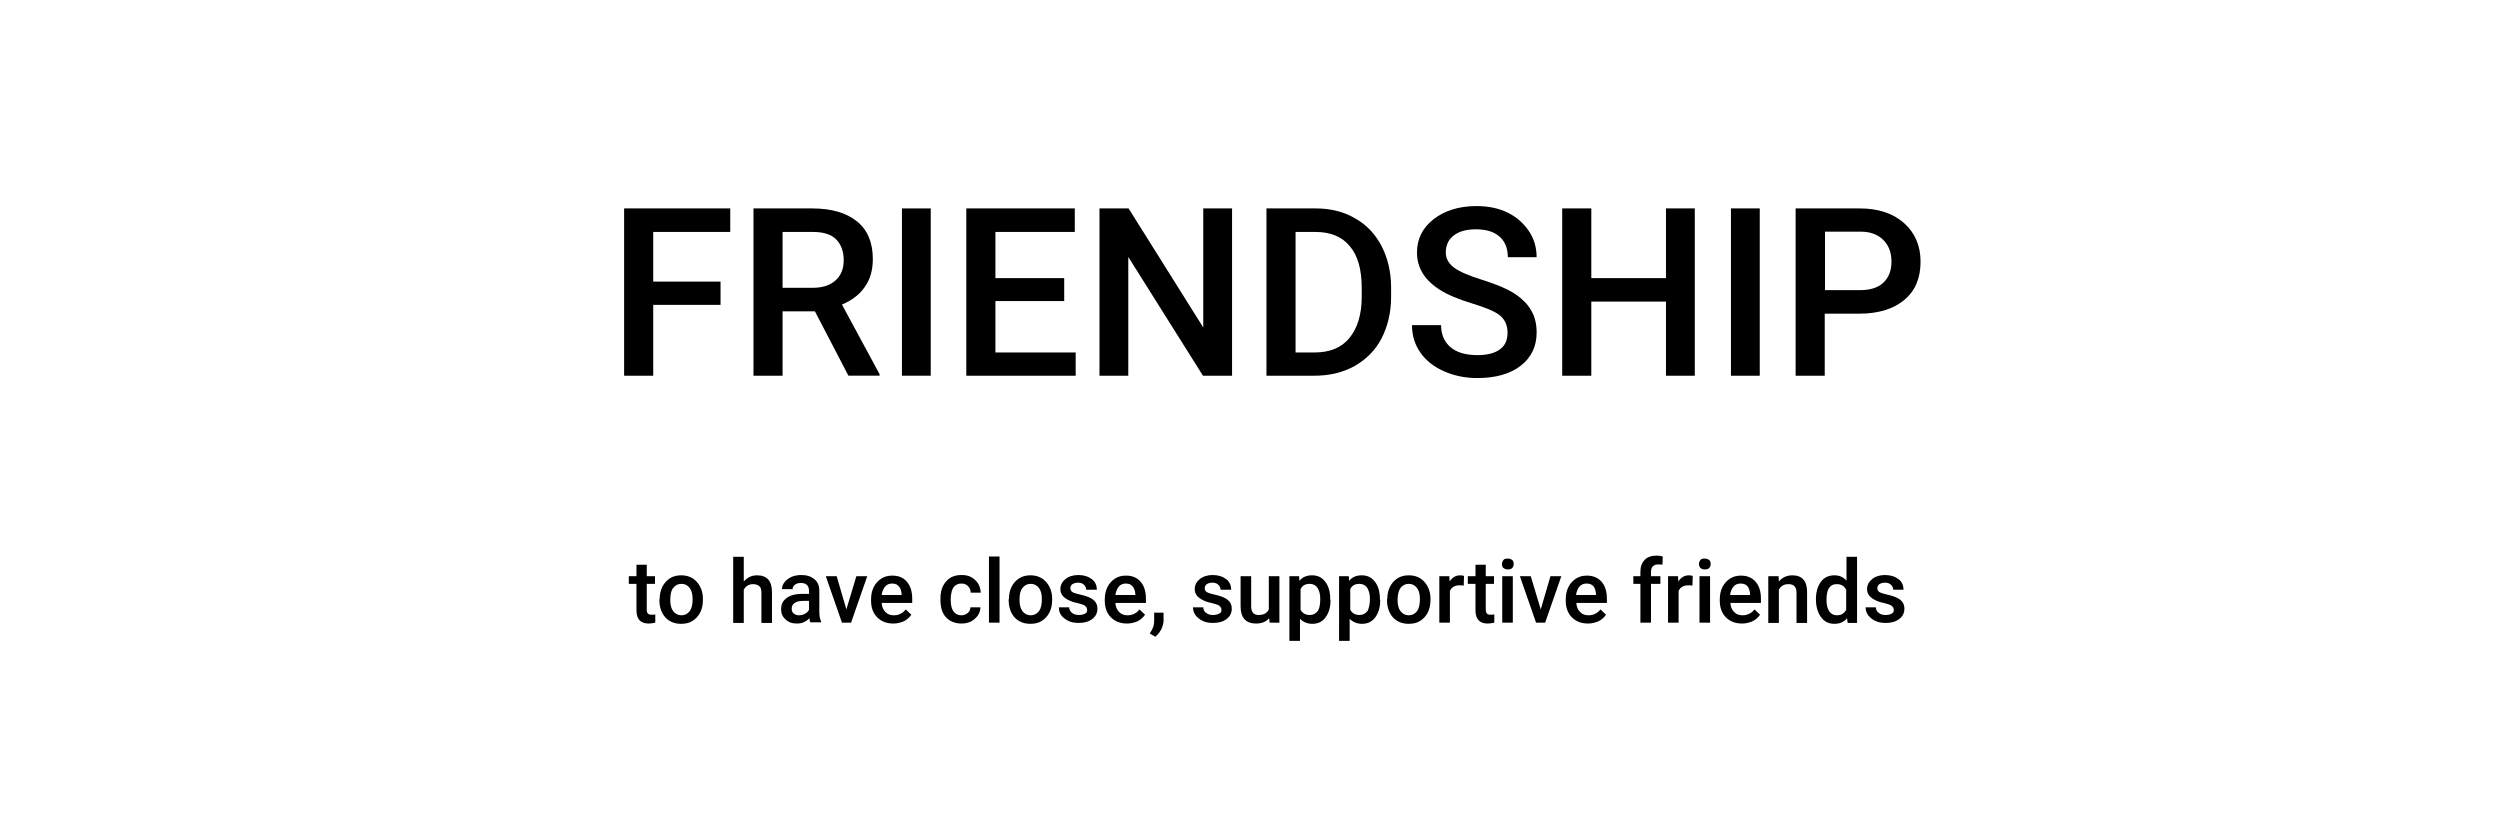 <?xml version="1.0" encoding="utf-8"?>
<!-- Generator: Adobe Illustrator 24.3.0, SVG Export Plug-In . SVG Version: 6.00 Build 0)  -->
<svg version="1.1" id="Слой_1" xmlns="http://www.w3.org/2000/svg" xmlns:xlink="http://www.w3.org/1999/xlink" x="0px" y="0px"
	 viewBox="0 0 85.04 28.35" style="enable-background:new 0 0 85.04 28.35;" xml:space="preserve">
<g>
	<path d="M24.51,10.37h-2.29v2.41h-0.99V7.09h3.61v0.8h-2.62v1.69h2.29V10.37z"/>
	<path d="M27.72,10.59h-1.1v2.19h-0.99V7.09h2c0.66,0,1.16,0.15,1.52,0.44s0.54,0.72,0.54,1.28c0,0.38-0.09,0.7-0.28,0.96
		c-0.18,0.26-0.44,0.45-0.77,0.59l1.28,2.37v0.05h-1.06L27.72,10.59z M26.62,9.79h1.02c0.33,0,0.59-0.08,0.78-0.25
		s0.28-0.4,0.28-0.69c0-0.3-0.09-0.54-0.26-0.71S28,7.89,27.66,7.89h-1.04V9.79z"/>
	<path d="M31.66,12.78h-0.98V7.09h0.98V12.78z"/>
	<path d="M36.2,10.24h-2.34v1.75h2.73v0.79h-3.72V7.09h3.69v0.8h-2.7v1.57h2.34V10.24z"/>
	<path d="M41.91,12.78h-0.99l-2.54-4.04v4.04H37.4V7.09h0.99l2.54,4.05V7.09h0.98V12.78z"/>
	<path d="M43.08,12.78V7.09h1.68c0.5,0,0.95,0.11,1.34,0.34c0.39,0.22,0.69,0.54,0.9,0.95s0.32,0.88,0.32,1.41v0.29
		c0,0.54-0.11,1.01-0.32,1.42s-0.52,0.72-0.92,0.95c-0.4,0.22-0.85,0.33-1.37,0.33H43.08z M44.07,7.89v4.1h0.64
		c0.52,0,0.92-0.16,1.19-0.49s0.42-0.79,0.42-1.4V9.79c0-0.62-0.13-1.09-0.4-1.41c-0.27-0.33-0.66-0.49-1.17-0.49H44.07z"/>
	<path d="M51.28,11.31c0-0.25-0.09-0.44-0.26-0.58s-0.49-0.27-0.95-0.41s-0.82-0.29-1.09-0.46c-0.52-0.33-0.78-0.75-0.78-1.27
		c0-0.46,0.19-0.84,0.56-1.13s0.86-0.45,1.46-0.45c0.4,0,0.75,0.07,1.06,0.22S51.82,7.59,52,7.85s0.27,0.57,0.27,0.9h-0.98
		c0-0.3-0.09-0.53-0.28-0.7S50.55,7.8,50.2,7.8c-0.32,0-0.57,0.07-0.75,0.21s-0.27,0.33-0.27,0.58c0,0.21,0.1,0.38,0.29,0.52
		s0.51,0.27,0.95,0.41s0.8,0.28,1.07,0.45s0.46,0.36,0.59,0.58s0.19,0.47,0.19,0.76c0,0.47-0.18,0.85-0.54,1.13
		s-0.86,0.42-1.48,0.42c-0.41,0-0.79-0.08-1.13-0.23s-0.61-0.36-0.8-0.63s-0.29-0.58-0.29-0.94h0.99c0,0.32,0.11,0.57,0.32,0.75
		s0.52,0.27,0.92,0.27c0.34,0,0.6-0.07,0.78-0.21S51.28,11.54,51.28,11.31z"/>
	<path d="M57.65,12.78h-0.98v-2.52h-2.54v2.52h-0.99V7.09h0.99v2.37h2.54V7.09h0.98V12.78z"/>
	<path d="M59.86,12.78h-0.98V7.09h0.98V12.78z"/>
	<path d="M62.07,10.67v2.11h-0.99V7.09h2.18c0.64,0,1.14,0.17,1.51,0.5s0.56,0.77,0.56,1.31c0,0.56-0.18,0.99-0.55,1.3
		s-0.88,0.47-1.54,0.47H62.07z M62.07,9.87h1.19c0.35,0,0.62-0.08,0.8-0.25s0.28-0.4,0.28-0.72c0-0.31-0.09-0.55-0.28-0.74
		s-0.45-0.28-0.77-0.28h-1.21V9.87z"/>
</g>
<g>
	<path d="M22,19.21v0.39h0.28v0.26H22v0.88c0,0.06,0.01,0.1,0.04,0.13c0.02,0.03,0.07,0.04,0.13,0.04c0.04,0,0.08,0,0.12-0.01v0.28
		c-0.08,0.02-0.16,0.03-0.23,0.03c-0.27,0-0.41-0.15-0.41-0.45v-0.9h-0.26V19.6h0.26v-0.39H22z"/>
	<path d="M22.44,20.38c0-0.16,0.03-0.3,0.09-0.42c0.06-0.12,0.15-0.22,0.26-0.29c0.11-0.07,0.24-0.1,0.38-0.1
		c0.21,0,0.39,0.07,0.52,0.21c0.13,0.14,0.21,0.32,0.22,0.55l0,0.08c0,0.16-0.03,0.3-0.09,0.42c-0.06,0.12-0.15,0.22-0.26,0.29
		c-0.11,0.07-0.24,0.1-0.39,0.1c-0.22,0-0.4-0.07-0.54-0.22c-0.13-0.15-0.2-0.35-0.2-0.59V20.38z M22.8,20.41
		c0,0.16,0.03,0.29,0.1,0.38c0.07,0.09,0.16,0.14,0.28,0.14s0.21-0.05,0.28-0.14c0.07-0.09,0.1-0.23,0.1-0.41
		c0-0.16-0.03-0.29-0.1-0.38c-0.07-0.09-0.16-0.14-0.28-0.14c-0.12,0-0.21,0.05-0.28,0.14C22.83,20.08,22.8,20.22,22.8,20.41z"/>
	<path d="M25.31,19.77c0.12-0.13,0.26-0.2,0.44-0.2c0.34,0,0.51,0.19,0.51,0.58v1.04h-0.36v-1.02c0-0.11-0.02-0.19-0.07-0.23
		c-0.05-0.04-0.12-0.07-0.21-0.07c-0.14,0-0.25,0.06-0.32,0.19v1.13h-0.36v-2.25h0.36V19.77z"/>
	<path d="M27.57,21.18c-0.02-0.03-0.03-0.08-0.04-0.15c-0.11,0.12-0.25,0.18-0.42,0.18c-0.16,0-0.29-0.04-0.39-0.14
		c-0.1-0.09-0.15-0.2-0.15-0.34c0-0.17,0.06-0.3,0.19-0.39c0.12-0.09,0.3-0.14,0.54-0.14h0.22v-0.1c0-0.08-0.02-0.15-0.07-0.2
		c-0.05-0.05-0.12-0.07-0.21-0.07c-0.08,0-0.15,0.02-0.2,0.06c-0.05,0.04-0.08,0.09-0.08,0.15h-0.36c0-0.09,0.03-0.17,0.09-0.24
		c0.06-0.08,0.14-0.13,0.24-0.18c0.1-0.04,0.21-0.06,0.33-0.06c0.19,0,0.33,0.05,0.44,0.14c0.11,0.09,0.17,0.22,0.17,0.39v0.71
		c0,0.14,0.02,0.26,0.06,0.34v0.03H27.57z M27.18,20.93c0.07,0,0.14-0.02,0.2-0.05s0.11-0.08,0.14-0.14v-0.3h-0.19
		c-0.13,0-0.23,0.02-0.3,0.07c-0.07,0.05-0.1,0.11-0.1,0.2c0,0.07,0.02,0.12,0.07,0.16C27.05,20.91,27.11,20.93,27.18,20.93z"/>
	<path d="M28.79,20.73l0.34-1.13h0.37l-0.55,1.58h-0.31l-0.55-1.58h0.37L28.79,20.73z"/>
	<path d="M30.39,21.21c-0.23,0-0.41-0.07-0.55-0.21c-0.14-0.14-0.21-0.33-0.21-0.57v-0.04c0-0.16,0.03-0.3,0.09-0.42
		c0.06-0.12,0.15-0.22,0.26-0.29s0.23-0.1,0.37-0.1c0.22,0,0.38,0.07,0.5,0.21c0.12,0.14,0.18,0.33,0.18,0.58v0.14h-1.04
		c0.01,0.13,0.05,0.23,0.13,0.31s0.17,0.11,0.29,0.11c0.16,0,0.3-0.07,0.4-0.2L31,20.91c-0.06,0.09-0.15,0.17-0.25,0.22
		C30.64,21.18,30.52,21.21,30.39,21.21z M30.35,19.85c-0.1,0-0.18,0.03-0.24,0.1c-0.06,0.07-0.1,0.16-0.12,0.29h0.68v-0.03
		c-0.01-0.12-0.04-0.21-0.1-0.27C30.52,19.88,30.45,19.85,30.35,19.85z"/>
	<path d="M32.7,20.93c0.09,0,0.16-0.03,0.22-0.08s0.09-0.12,0.09-0.19h0.34c0,0.1-0.03,0.19-0.09,0.28
		c-0.06,0.08-0.14,0.15-0.23,0.2c-0.1,0.05-0.21,0.07-0.32,0.07c-0.22,0-0.4-0.07-0.53-0.21c-0.13-0.14-0.19-0.34-0.19-0.6v-0.04
		c0-0.24,0.06-0.43,0.19-0.58c0.13-0.15,0.3-0.22,0.53-0.22c0.19,0,0.34,0.05,0.46,0.17c0.12,0.11,0.18,0.25,0.19,0.43h-0.34
		c0-0.09-0.04-0.17-0.09-0.22c-0.06-0.06-0.13-0.09-0.22-0.09c-0.12,0-0.2,0.04-0.27,0.12c-0.06,0.08-0.09,0.21-0.1,0.38v0.06
		c0,0.17,0.03,0.3,0.09,0.38C32.49,20.88,32.58,20.93,32.7,20.93z"/>
	<path d="M34,21.18h-0.36v-2.25H34V21.18z"/>
	<path d="M34.32,20.38c0-0.16,0.03-0.3,0.09-0.42c0.06-0.12,0.15-0.22,0.26-0.29c0.11-0.07,0.24-0.1,0.38-0.1
		c0.21,0,0.39,0.07,0.52,0.21c0.13,0.14,0.21,0.32,0.22,0.55l0,0.08c0,0.16-0.03,0.3-0.09,0.42c-0.06,0.12-0.15,0.22-0.26,0.29
		c-0.11,0.07-0.24,0.1-0.39,0.1c-0.22,0-0.4-0.07-0.54-0.22c-0.13-0.15-0.2-0.35-0.2-0.59V20.38z M34.68,20.41
		c0,0.16,0.03,0.29,0.1,0.38c0.07,0.09,0.16,0.14,0.28,0.14s0.21-0.05,0.28-0.14c0.07-0.09,0.1-0.23,0.1-0.41
		c0-0.16-0.03-0.29-0.1-0.38c-0.07-0.09-0.16-0.14-0.28-0.14c-0.12,0-0.21,0.05-0.28,0.14C34.71,20.08,34.68,20.22,34.68,20.41z"/>
	<path d="M36.98,20.75c0-0.06-0.03-0.11-0.08-0.15c-0.05-0.03-0.14-0.06-0.26-0.09c-0.12-0.02-0.22-0.06-0.3-0.1
		c-0.18-0.09-0.27-0.21-0.27-0.37c0-0.14,0.06-0.25,0.17-0.34s0.26-0.14,0.44-0.14c0.19,0,0.34,0.05,0.46,0.14
		c0.12,0.09,0.17,0.22,0.17,0.36h-0.36c0-0.07-0.03-0.12-0.08-0.17c-0.05-0.05-0.12-0.07-0.2-0.07c-0.08,0-0.14,0.02-0.19,0.05
		c-0.05,0.04-0.07,0.08-0.07,0.14c0,0.05,0.02,0.1,0.07,0.13c0.05,0.03,0.14,0.06,0.28,0.09c0.14,0.03,0.25,0.07,0.33,0.11
		c0.08,0.04,0.14,0.09,0.18,0.15c0.04,0.06,0.06,0.13,0.06,0.22c0,0.14-0.06,0.26-0.18,0.35c-0.12,0.09-0.27,0.13-0.46,0.13
		c-0.13,0-0.25-0.02-0.35-0.07s-0.18-0.11-0.24-0.19s-0.08-0.17-0.08-0.27h0.35c0,0.08,0.04,0.15,0.1,0.19
		c0.06,0.05,0.14,0.07,0.23,0.07c0.09,0,0.17-0.02,0.21-0.05C36.96,20.86,36.98,20.81,36.98,20.75z"/>
	<path d="M38.34,21.21c-0.23,0-0.41-0.07-0.55-0.21c-0.14-0.14-0.21-0.33-0.21-0.57v-0.04c0-0.16,0.03-0.3,0.09-0.42
		c0.06-0.12,0.15-0.22,0.26-0.29s0.23-0.1,0.37-0.1c0.22,0,0.38,0.07,0.5,0.21c0.12,0.14,0.18,0.33,0.18,0.58v0.14h-1.04
		c0.01,0.13,0.05,0.23,0.13,0.31s0.17,0.11,0.29,0.11c0.16,0,0.3-0.07,0.4-0.2l0.19,0.18c-0.06,0.09-0.15,0.17-0.25,0.22
		C38.59,21.18,38.47,21.21,38.34,21.21z M38.3,19.85c-0.1,0-0.18,0.03-0.24,0.1c-0.06,0.07-0.1,0.16-0.12,0.29h0.68v-0.03
		c-0.01-0.12-0.04-0.21-0.1-0.27C38.47,19.88,38.4,19.85,38.3,19.85z"/>
	<path d="M39.3,21.66l-0.19-0.11c0.06-0.09,0.1-0.17,0.12-0.23c0.02-0.07,0.03-0.13,0.03-0.2v-0.28h0.32l0,0.26
		c0,0.1-0.03,0.21-0.08,0.31C39.45,21.51,39.38,21.59,39.3,21.66z"/>
	<path d="M41.55,20.75c0-0.06-0.03-0.11-0.08-0.15c-0.05-0.03-0.14-0.06-0.26-0.09c-0.12-0.02-0.22-0.06-0.3-0.1
		c-0.18-0.09-0.27-0.21-0.27-0.37c0-0.14,0.06-0.25,0.17-0.34c0.11-0.09,0.26-0.14,0.44-0.14c0.19,0,0.34,0.05,0.46,0.14
		c0.12,0.09,0.17,0.22,0.17,0.36h-0.36c0-0.07-0.03-0.12-0.08-0.17c-0.05-0.05-0.12-0.07-0.2-0.07c-0.08,0-0.14,0.02-0.19,0.05
		c-0.05,0.04-0.07,0.08-0.07,0.14c0,0.05,0.02,0.1,0.07,0.13c0.05,0.03,0.14,0.06,0.28,0.09c0.14,0.03,0.25,0.07,0.33,0.11
		c0.08,0.04,0.14,0.09,0.18,0.15c0.04,0.06,0.06,0.13,0.06,0.22c0,0.14-0.06,0.26-0.18,0.35c-0.12,0.09-0.27,0.13-0.46,0.13
		c-0.13,0-0.25-0.02-0.35-0.07s-0.18-0.11-0.24-0.19c-0.06-0.08-0.09-0.17-0.09-0.27h0.35c0,0.08,0.04,0.15,0.1,0.19
		c0.06,0.05,0.14,0.07,0.23,0.07c0.09,0,0.17-0.02,0.21-0.05C41.52,20.86,41.55,20.81,41.55,20.75z"/>
	<path d="M43.17,21.03c-0.1,0.12-0.25,0.18-0.45,0.18c-0.17,0-0.3-0.05-0.39-0.15c-0.09-0.1-0.13-0.25-0.13-0.44V19.6h0.36v1.02
		c0,0.2,0.08,0.3,0.25,0.3c0.17,0,0.29-0.06,0.35-0.19V19.6h0.36v1.58h-0.33L43.17,21.03z"/>
	<path d="M45.26,20.41c0,0.25-0.06,0.44-0.17,0.59c-0.11,0.15-0.26,0.22-0.45,0.22c-0.17,0-0.31-0.06-0.42-0.17v0.75h-0.36V19.6
		h0.33l0.01,0.16c0.1-0.13,0.25-0.19,0.43-0.19c0.19,0,0.34,0.07,0.45,0.22c0.11,0.14,0.17,0.34,0.17,0.6V20.41z M44.91,20.38
		c0-0.16-0.03-0.28-0.09-0.38c-0.06-0.09-0.15-0.14-0.27-0.14c-0.15,0-0.25,0.06-0.31,0.18v0.7c0.06,0.12,0.17,0.18,0.32,0.18
		c0.11,0,0.2-0.05,0.27-0.14C44.88,20.7,44.91,20.56,44.91,20.38z"/>
	<path d="M46.95,20.41c0,0.25-0.06,0.44-0.17,0.59c-0.11,0.15-0.26,0.22-0.45,0.22c-0.17,0-0.31-0.06-0.42-0.17v0.75h-0.36V19.6
		h0.33l0.01,0.16c0.1-0.13,0.25-0.19,0.43-0.19c0.19,0,0.34,0.07,0.45,0.22c0.11,0.14,0.17,0.34,0.17,0.6V20.41z M46.6,20.38
		c0-0.16-0.03-0.28-0.09-0.38c-0.06-0.09-0.15-0.14-0.27-0.14c-0.15,0-0.25,0.06-0.31,0.18v0.7c0.06,0.12,0.17,0.18,0.32,0.18
		c0.11,0,0.2-0.05,0.27-0.14C46.56,20.7,46.6,20.56,46.6,20.38z"/>
	<path d="M47.19,20.38c0-0.16,0.03-0.3,0.09-0.42c0.06-0.12,0.15-0.22,0.26-0.29c0.11-0.07,0.24-0.1,0.38-0.1
		c0.21,0,0.39,0.07,0.52,0.21c0.13,0.14,0.21,0.32,0.22,0.55l0,0.08c0,0.16-0.03,0.3-0.09,0.42c-0.06,0.12-0.15,0.22-0.26,0.29
		c-0.11,0.07-0.24,0.1-0.39,0.1c-0.22,0-0.4-0.07-0.54-0.22c-0.13-0.15-0.2-0.35-0.2-0.59V20.38z M47.54,20.41
		c0,0.16,0.03,0.29,0.1,0.38c0.07,0.09,0.16,0.14,0.28,0.14c0.12,0,0.21-0.05,0.28-0.14c0.07-0.09,0.1-0.23,0.1-0.41
		c0-0.16-0.03-0.29-0.1-0.38c-0.07-0.09-0.16-0.14-0.28-0.14s-0.21,0.05-0.28,0.14C47.58,20.08,47.54,20.22,47.54,20.41z"/>
	<path d="M49.79,19.92c-0.05-0.01-0.09-0.01-0.14-0.01c-0.16,0-0.27,0.06-0.33,0.19v1.08h-0.36V19.6h0.34l0.01,0.18
		c0.09-0.14,0.21-0.21,0.36-0.21c0.05,0,0.09,0.01,0.13,0.02L49.79,19.92z"/>
	<path d="M50.54,19.21v0.39h0.28v0.26h-0.28v0.88c0,0.06,0.01,0.1,0.04,0.13c0.02,0.03,0.07,0.04,0.13,0.04c0.04,0,0.08,0,0.12-0.01
		v0.28c-0.08,0.02-0.16,0.03-0.23,0.03c-0.27,0-0.41-0.15-0.41-0.45v-0.9h-0.26V19.6h0.26v-0.39H50.54z"/>
	<path d="M51.09,19.19c0-0.05,0.02-0.1,0.05-0.14c0.03-0.04,0.08-0.05,0.15-0.05s0.11,0.02,0.15,0.05s0.05,0.08,0.05,0.14
		c0,0.05-0.02,0.1-0.05,0.13c-0.04,0.04-0.08,0.05-0.15,0.05s-0.11-0.02-0.15-0.05C51.1,19.28,51.09,19.24,51.09,19.19z
		 M51.46,21.18h-0.36V19.6h0.36V21.18z"/>
	<path d="M52.41,20.73l0.33-1.13h0.37l-0.55,1.58h-0.31L51.7,19.6h0.37L52.41,20.73z"/>
	<path d="M54.02,21.21c-0.23,0-0.41-0.07-0.55-0.21c-0.14-0.14-0.21-0.33-0.21-0.57v-0.04c0-0.16,0.03-0.3,0.09-0.42
		c0.06-0.12,0.15-0.22,0.26-0.29c0.11-0.07,0.23-0.1,0.37-0.1c0.21,0,0.38,0.07,0.5,0.21c0.12,0.14,0.18,0.33,0.18,0.58v0.14h-1.04
		c0.01,0.13,0.05,0.23,0.13,0.31c0.08,0.08,0.17,0.11,0.29,0.11c0.16,0,0.3-0.07,0.4-0.2l0.19,0.18c-0.06,0.09-0.15,0.17-0.25,0.22
		C54.27,21.18,54.15,21.21,54.02,21.21z M53.97,19.85c-0.1,0-0.18,0.03-0.24,0.1c-0.06,0.07-0.1,0.16-0.12,0.29h0.68v-0.03
		c-0.01-0.12-0.04-0.21-0.09-0.27C54.15,19.88,54.07,19.85,53.97,19.85z"/>
	<path d="M55.8,21.18v-1.32h-0.24V19.6h0.24v-0.15c0-0.18,0.05-0.31,0.15-0.41s0.23-0.14,0.41-0.14c0.06,0,0.13,0.01,0.2,0.03
		l-0.01,0.28c-0.04-0.01-0.08-0.01-0.14-0.01c-0.17,0-0.25,0.09-0.25,0.26v0.14h0.32v0.26h-0.32v1.32H55.8z"/>
	<path d="M57.57,19.92c-0.05-0.01-0.09-0.01-0.14-0.01c-0.16,0-0.27,0.06-0.33,0.19v1.08h-0.36V19.6h0.34l0.01,0.18
		c0.09-0.14,0.21-0.21,0.36-0.21c0.05,0,0.09,0.01,0.13,0.02L57.57,19.92z"/>
	<path d="M57.79,19.19c0-0.05,0.02-0.1,0.05-0.14c0.03-0.04,0.08-0.05,0.15-0.05s0.11,0.02,0.15,0.05s0.05,0.08,0.05,0.14
		c0,0.05-0.02,0.1-0.05,0.13c-0.04,0.04-0.08,0.05-0.15,0.05s-0.11-0.02-0.15-0.05C57.81,19.28,57.79,19.24,57.79,19.19z
		 M58.17,21.18h-0.36V19.6h0.36V21.18z"/>
	<path d="M59.26,21.21c-0.23,0-0.41-0.07-0.55-0.21c-0.14-0.14-0.21-0.33-0.21-0.57v-0.04c0-0.16,0.03-0.3,0.09-0.42
		c0.06-0.12,0.15-0.22,0.26-0.29c0.11-0.07,0.23-0.1,0.37-0.1c0.21,0,0.38,0.07,0.5,0.21c0.12,0.14,0.18,0.33,0.18,0.58v0.14h-1.04
		c0.01,0.13,0.05,0.23,0.13,0.31c0.08,0.08,0.17,0.11,0.29,0.11c0.16,0,0.3-0.07,0.4-0.2l0.19,0.18c-0.06,0.09-0.15,0.17-0.25,0.22
		C59.51,21.18,59.39,21.21,59.26,21.21z M59.21,19.85c-0.1,0-0.18,0.03-0.24,0.1c-0.06,0.07-0.1,0.16-0.12,0.29h0.68v-0.03
		c-0.01-0.12-0.04-0.21-0.09-0.27C59.39,19.88,59.31,19.85,59.21,19.85z"/>
	<path d="M60.5,19.6l0.01,0.18c0.12-0.14,0.27-0.21,0.46-0.21c0.33,0,0.5,0.19,0.5,0.57v1.05h-0.36v-1.03c0-0.1-0.02-0.17-0.07-0.22
		c-0.04-0.05-0.12-0.07-0.21-0.07c-0.14,0-0.25,0.06-0.32,0.19v1.13h-0.36V19.6H60.5z"/>
	<path d="M61.77,20.38c0-0.24,0.06-0.44,0.17-0.59c0.11-0.15,0.27-0.22,0.46-0.22c0.17,0,0.3,0.06,0.41,0.18v-0.81h0.36v2.25h-0.32
		l-0.02-0.16c-0.11,0.13-0.25,0.19-0.43,0.19c-0.19,0-0.34-0.07-0.45-0.22C61.83,20.84,61.77,20.63,61.77,20.38z M62.13,20.41
		c0,0.16,0.03,0.29,0.09,0.38c0.06,0.09,0.15,0.14,0.26,0.14c0.15,0,0.25-0.06,0.32-0.19v-0.68c-0.07-0.13-0.17-0.19-0.32-0.19
		c-0.12,0-0.2,0.04-0.27,0.14C62.16,20.09,62.13,20.22,62.13,20.41z"/>
	<path d="M64.42,20.75c0-0.06-0.03-0.11-0.08-0.15c-0.05-0.03-0.14-0.06-0.26-0.09c-0.12-0.02-0.22-0.06-0.3-0.1
		c-0.18-0.09-0.27-0.21-0.27-0.37c0-0.14,0.06-0.25,0.17-0.34c0.11-0.09,0.26-0.14,0.44-0.14c0.19,0,0.34,0.05,0.46,0.14
		c0.12,0.09,0.17,0.22,0.17,0.36H64.4c0-0.07-0.03-0.12-0.08-0.17c-0.05-0.05-0.12-0.07-0.2-0.07c-0.08,0-0.14,0.02-0.19,0.05
		c-0.05,0.04-0.07,0.08-0.07,0.14c0,0.05,0.02,0.1,0.07,0.13c0.05,0.03,0.14,0.06,0.28,0.09c0.14,0.03,0.25,0.07,0.33,0.11
		c0.08,0.04,0.14,0.09,0.18,0.15c0.04,0.06,0.06,0.13,0.06,0.22c0,0.14-0.06,0.26-0.18,0.35c-0.12,0.09-0.27,0.13-0.46,0.13
		c-0.13,0-0.25-0.02-0.35-0.07s-0.18-0.11-0.24-0.19c-0.06-0.08-0.09-0.17-0.09-0.27h0.35c0,0.08,0.04,0.15,0.1,0.19
		c0.06,0.05,0.14,0.07,0.23,0.07c0.09,0,0.17-0.02,0.21-0.05C64.39,20.86,64.42,20.81,64.42,20.75z"/>
</g>
</svg>
